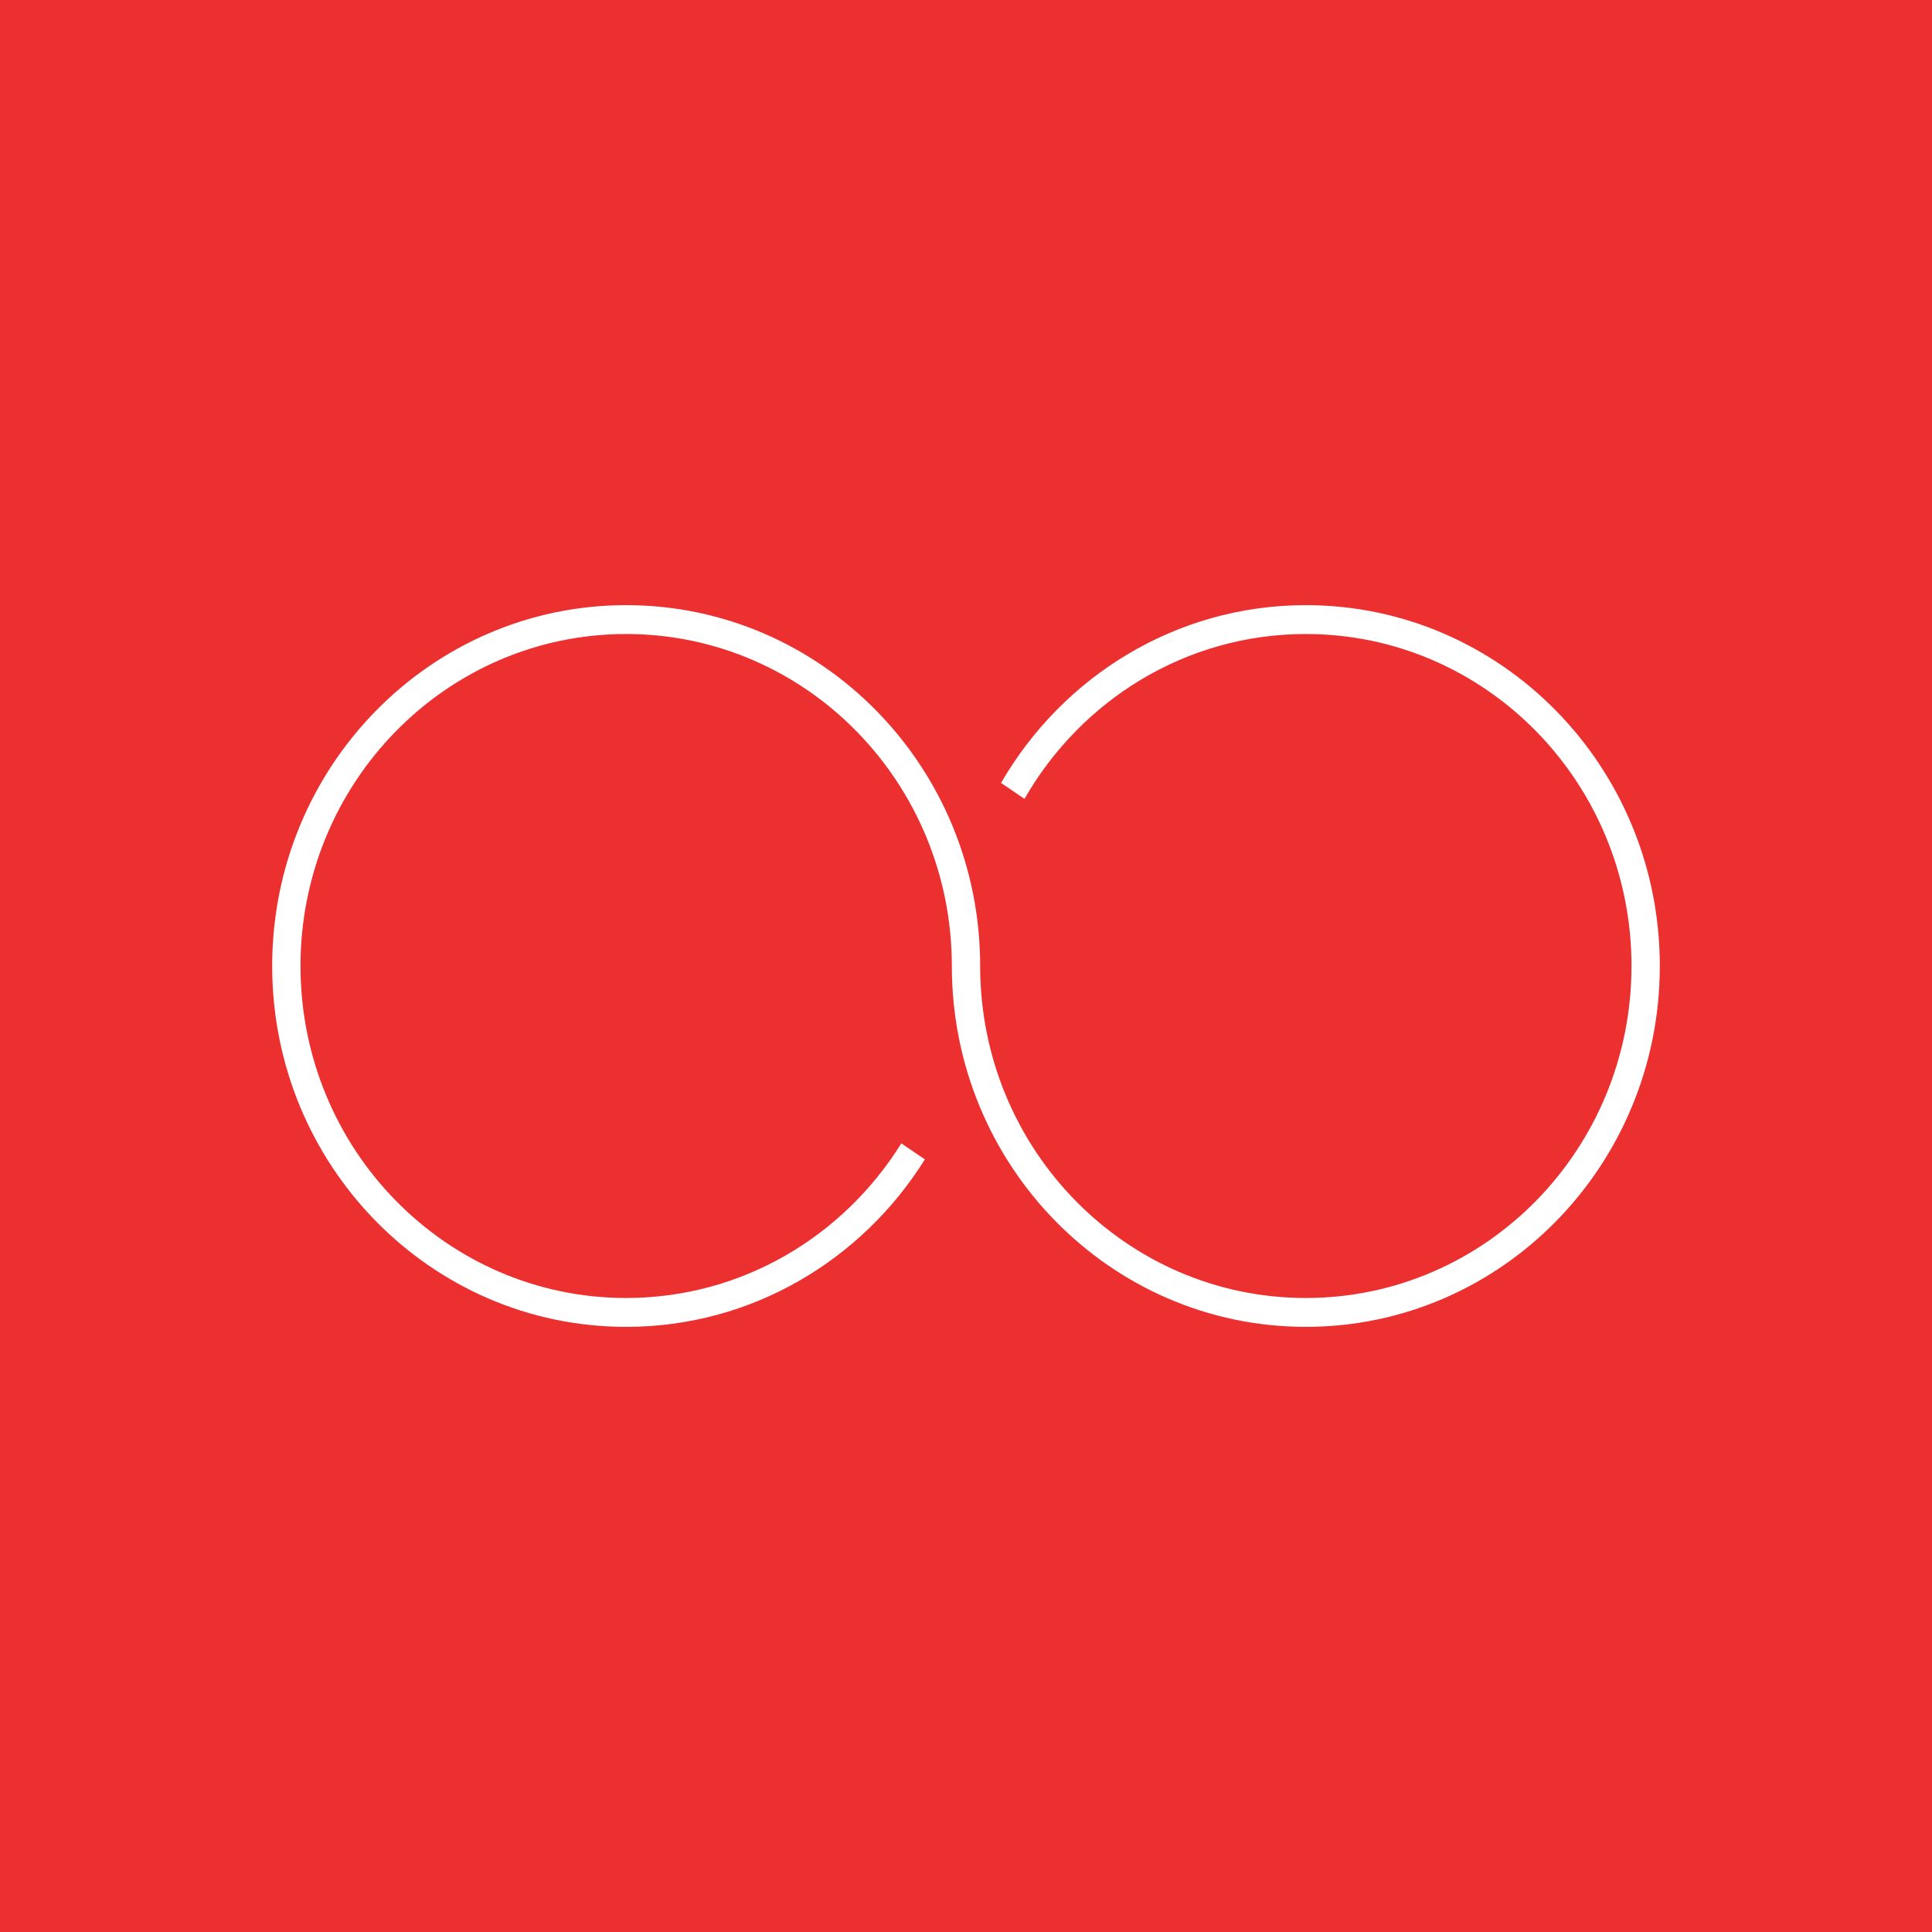 <svg version="1.1" xmlns="http://www.w3.org/2000/svg" x="0px" y="0px" viewBox="0 0 391.5 391.5" xml:space="preserve" enable-background="new 0 0 391.5 391.5"><style type="text/css">
	.st0{enable-background:new    ;}
	.st1{fill-rule:evenodd;clip-rule:evenodd;fill:#EC3030;}
	.st2{fill-rule:evenodd;clip-rule:evenodd;fill:#FFFFFF;}
</style><g class="st0"><rect class="st1" width="391.5" height="391.5"/></g><g class="st0"><path class="st2" d="M126.887 263.025c-36.447 0-65.993-30.12-65.993-67.275h-5.738c0 40.386 32.115 73.125 71.732 73.125 25.466 0 47.803-13.547 60.529-33.939l-4.777-3.246C170.94 250.51 150.36 263.025 126.887 263.025zM264.613 122.625c-26.321 0-49.286 14.48-61.763 36.025l4.753 3.23c11.444-19.975 32.682-33.405 57.01-33.405 36.447 0 65.993 30.12 65.993 67.275 0 37.155-29.546 67.275-65.993 67.275 -36.447 0-65.994-30.12-65.994-67.275 0-40.386-32.116-73.125-71.732-73.125 -39.617 0-71.732 32.739-71.732 73.125h5.738c0-37.155 29.546-67.275 65.993-67.275 36.447 0 65.994 30.12 65.994 67.275 0 40.386 32.116 73.125 71.732 73.125 39.617 0 71.732-32.739 71.732-73.125v0C336.345 155.364 304.229 122.625 264.613 122.625z"/></g></svg>